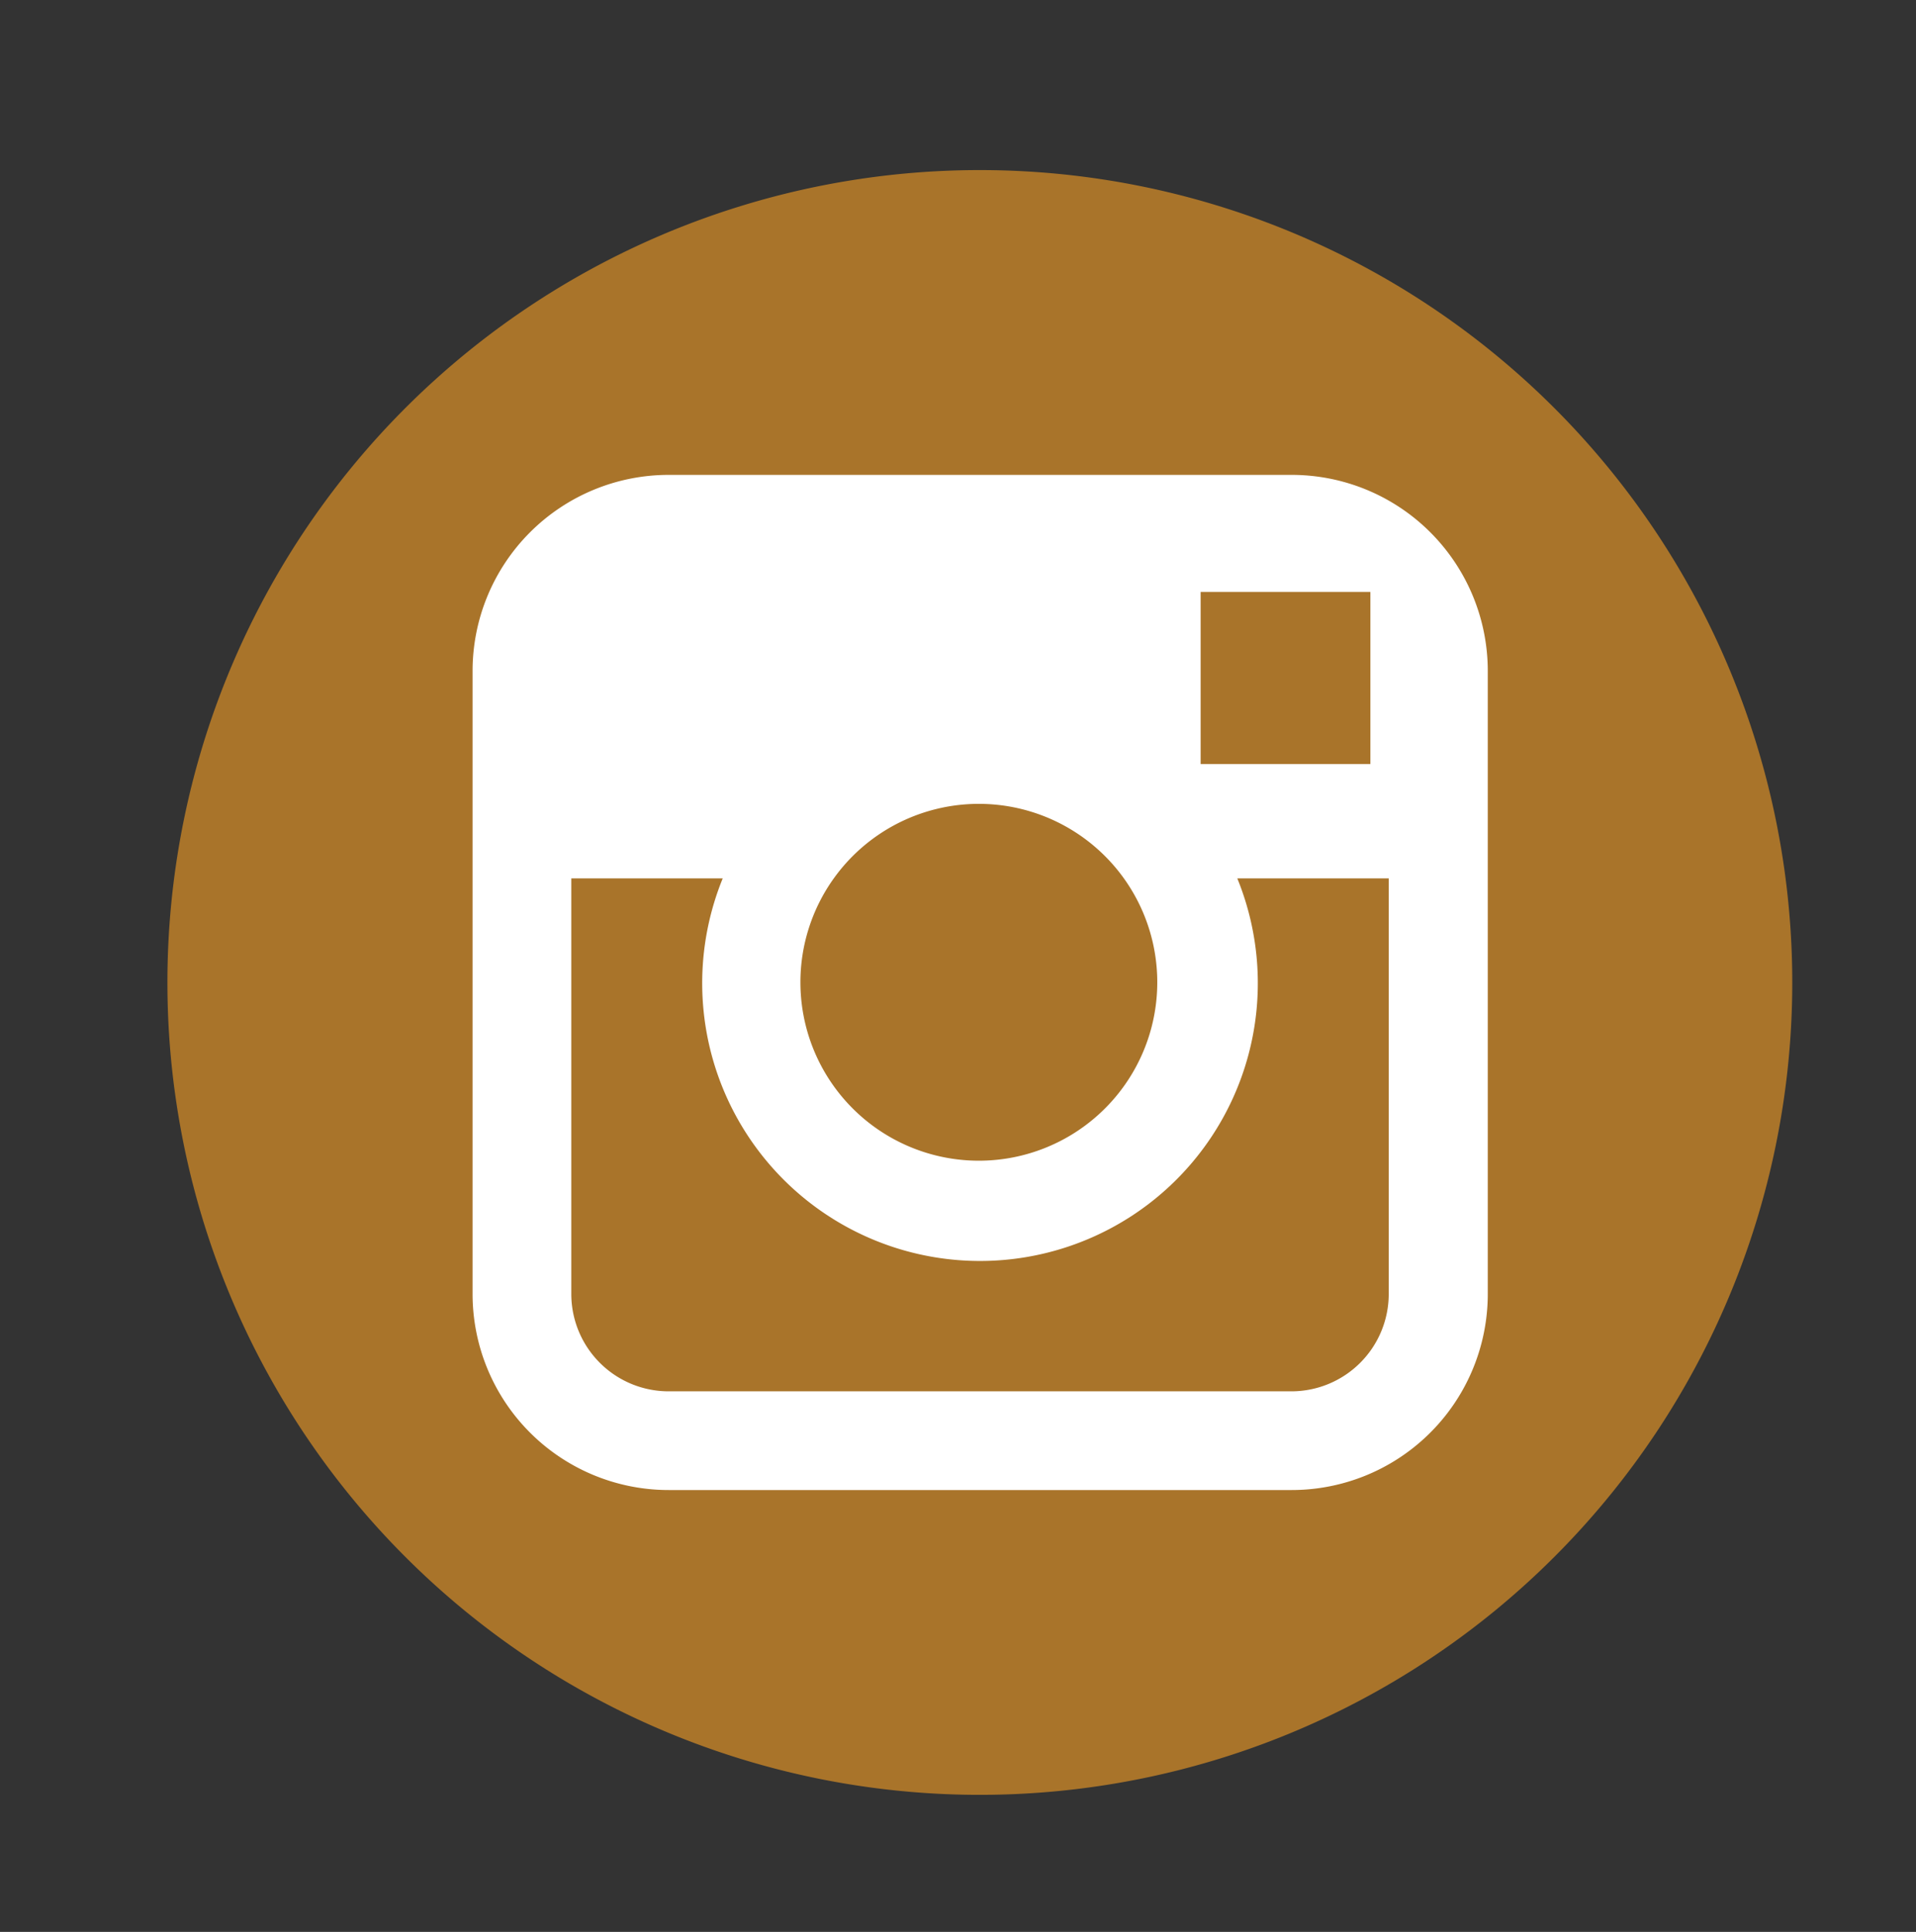 <svg id="Layer_1" data-name="Layer 1" xmlns="http://www.w3.org/2000/svg" viewBox="0 0 57.45 57.93">
  <rect x="0" y="0" width="57.45" height="57.93" fill="#333333" stroke="none"/>
  <g id="insta">
    <path id="Path_8" data-name="Path 8" d="M53.74,29.46A24.36,24.36,0,1,1,29.39,5.1h0A24.36,24.36,0,0,1,53.74,29.46Z" style="fill: #a9742a"/>
    <g id="Group_5" data-name="Group 5">
      <path id="Path_9" data-name="Path 9" d="M38.73,14.24H20.05a5.88,5.88,0,0,0-5.88,5.88V38.8a5.88,5.88,0,0,0,5.88,5.88H38.73a5.88,5.88,0,0,0,5.88-5.88V20.12A5.88,5.88,0,0,0,38.73,14.24Zm1.69,3.51h.67v5.16H36l0-5.16ZM25,26.34a5.35,5.35,0,1,1-1,3.12,5.35,5.35,0,0,1,1-3.12ZM41.64,38.8a2.92,2.92,0,0,1-2.92,2.92H20.05a2.92,2.92,0,0,1-2.92-2.92V26.34h4.54a8.33,8.33,0,1,0,15.43,0h4.54Z" style="fill: #fff"/>
    </g>
  </g>
</svg>
